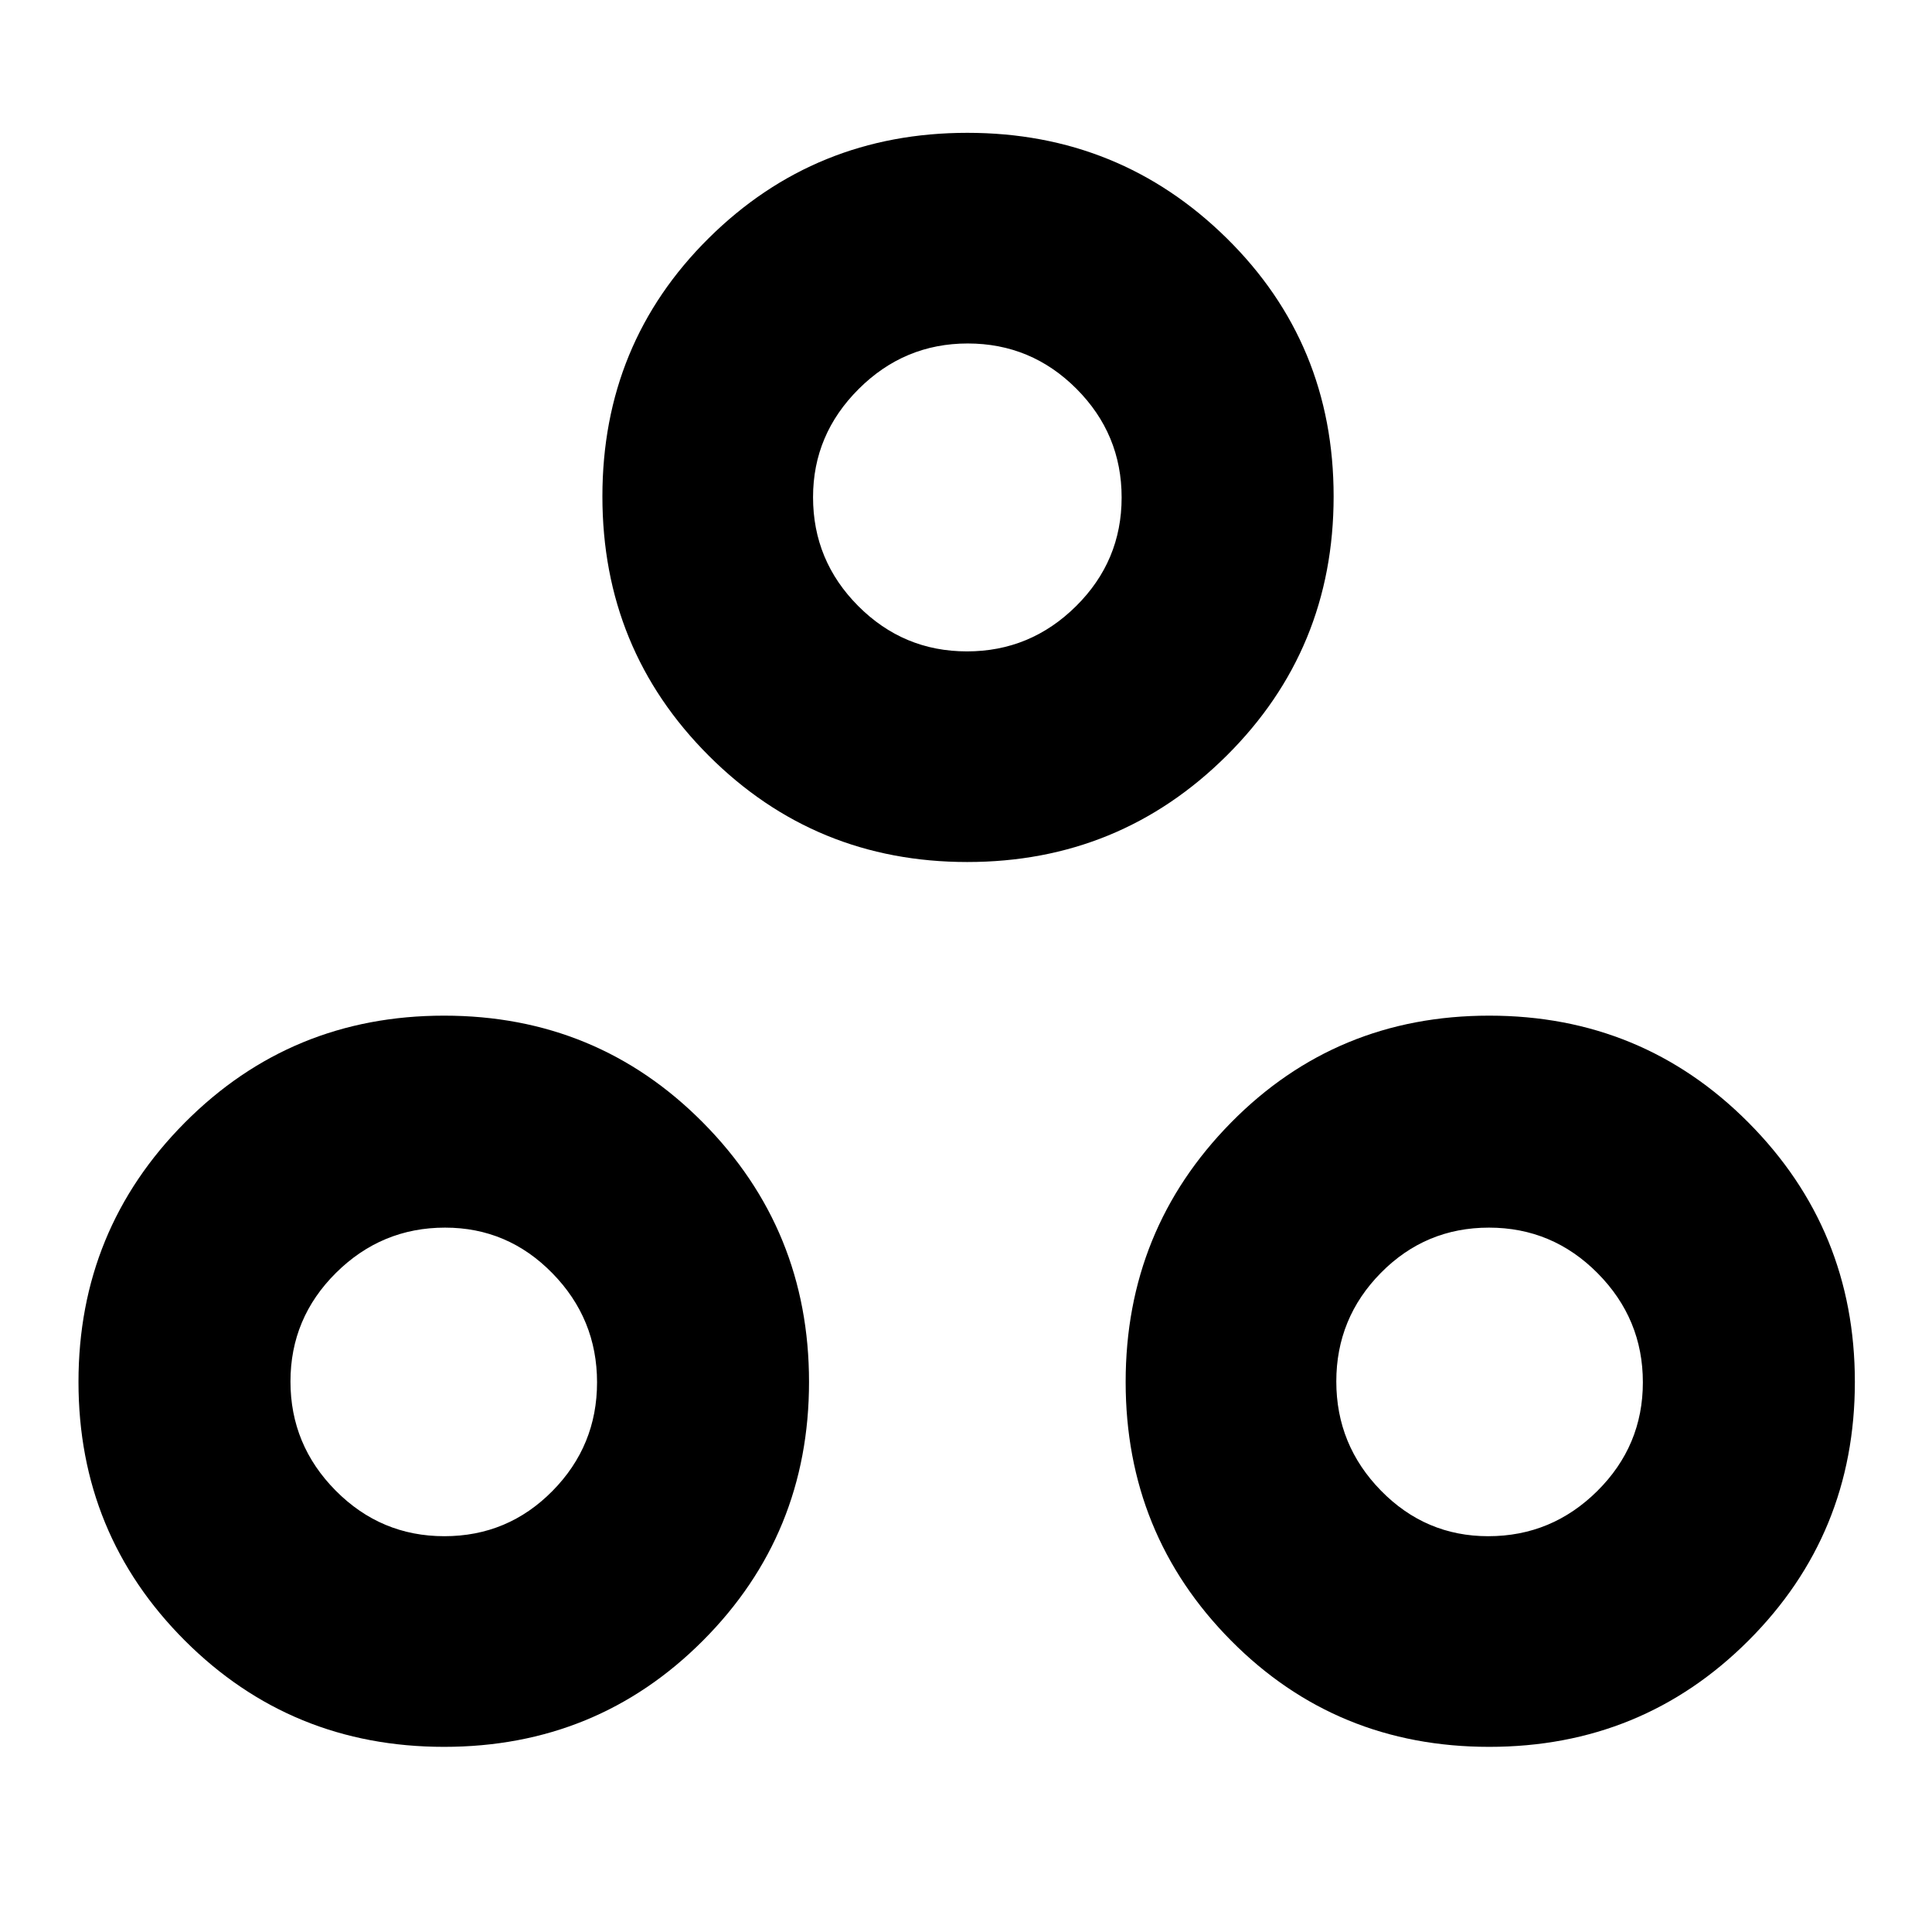 <svg xmlns="http://www.w3.org/2000/svg" height="40" viewBox="0 -960 960 960" width="40"><path d="M220.67-92q-76 0-128.84-52.83Q39-197.67 39-273.33 39-349 91.83-402.17q52.84-53.16 128.84-53.16t128.66 53.16Q402-349 402-273.33q0 75.66-52.67 128.5Q296.67-92 220.67-92ZM740-92q-76 0-128.33-52.83-52.34-52.84-52.34-128.5 0-75.67 52.34-128.84Q664-455.33 740-455.33q76 0 128.83 53.16 52.84 53.17 52.84 128.84 0 75.66-52.84 128.5Q816-92 740-92ZM220.79-196.67q31.54 0 53.71-22.46t22.17-54q0-31.54-22.18-54.2Q252.31-350 221.17-350q-31.55 0-54.2 22.46-22.64 22.46-22.64 54t22.46 54.21q22.46 22.66 54 22.66Zm518.71 0q31.55 0 54.19-22.46 22.64-22.46 22.64-54t-22.46-54.2q-22.46-22.67-54-22.67t-53.7 22.46q-22.17 22.46-22.17 54t22.18 54.21q22.17 22.66 53.32 22.66Zm-258.83-335q-75.67 0-128.5-52.83-52.84-52.83-52.84-128.83 0-76 52.84-128.34Q405-894 480.67-894q75.66 0 128.83 52.33 53.17 52.34 53.17 128.34T609.5-584.5q-53.17 52.83-128.83 52.83Zm-.21-104.66q31.54 0 54.21-22.46 22.66-22.46 22.66-54t-22.46-54.04q-22.46-22.5-54-22.5t-54.2 22.62Q404-744.09 404-712.95q0 31.56 22.46 54.09 22.46 22.53 54 22.53Zm.21-76.67Zm260 439.67Zm-519.67 0Z"/></svg>